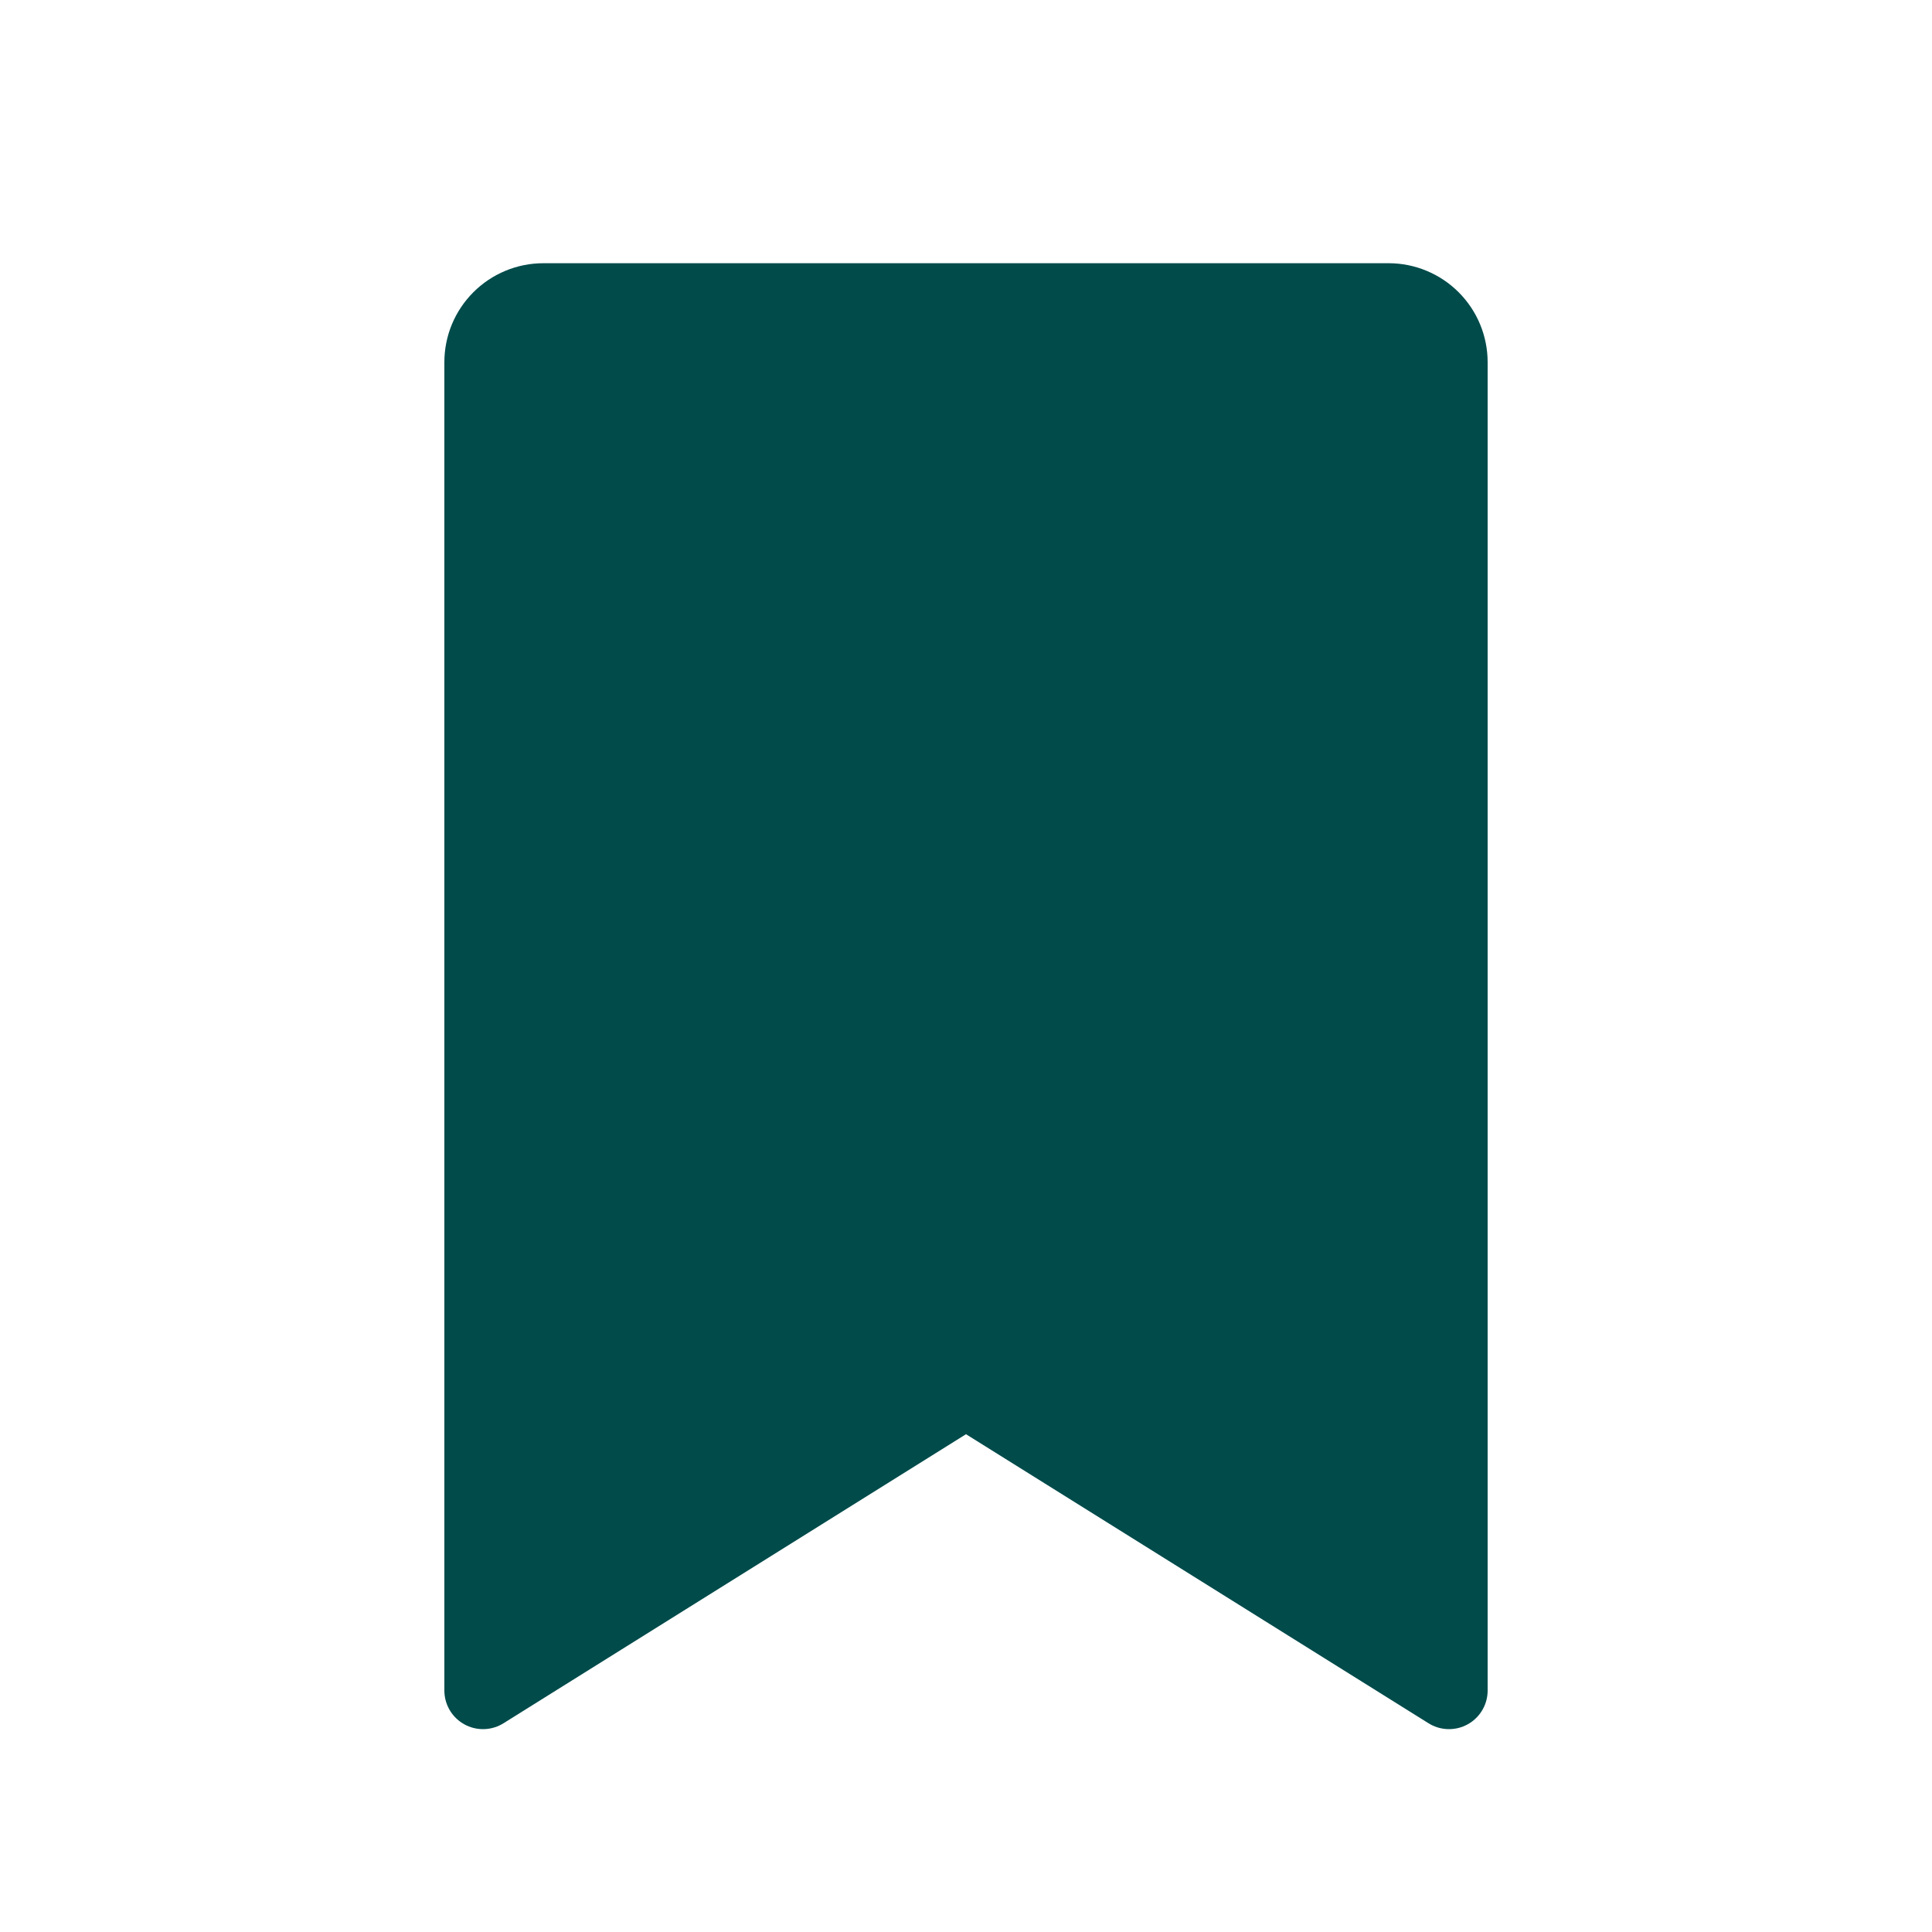 <svg width="25" height="25" viewBox="0 0 25 25" fill="none" xmlns="http://www.w3.org/2000/svg">
<path d="M18.75 21.875L12.5 17.969L6.25 21.875V4.688C6.25 4.48 6.332 4.282 6.479 4.135C6.625 3.989 6.824 3.906 7.031 3.906H17.969C18.176 3.906 18.375 3.989 18.521 4.135C18.668 4.282 18.75 4.48 18.75 4.688V21.875Z" stroke="#014B4B" fill="#014B4B" stroke-linecap="round" stroke-linejoin="round"/>
</svg>
